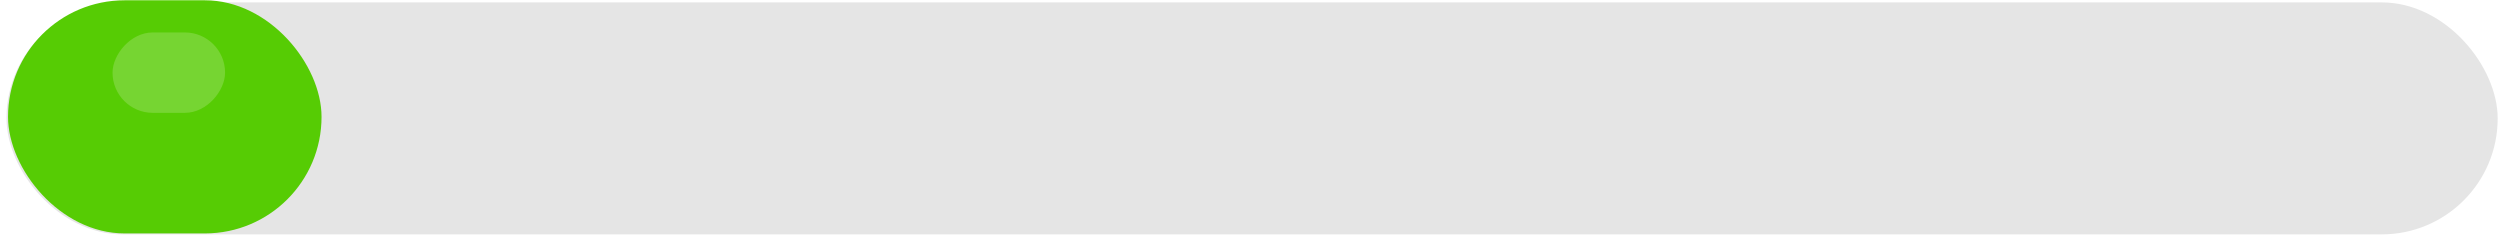 <svg width="311" height="30" viewBox="0 0 311 30" fill="none" xmlns="http://www.w3.org/2000/svg">
<rect x="0.808" y="0.299" width="309.904" height="28.858" rx="14.429" fill="#E5E5E5"/>
<rect x="1" y="0.037" width="39" height="29" rx="14.5" fill="#56CC04"/>
<rect width="14" height="10" rx="5" transform="matrix(1 0 0 -1 14 14.037)" fill="#76D532"/>
</svg>
